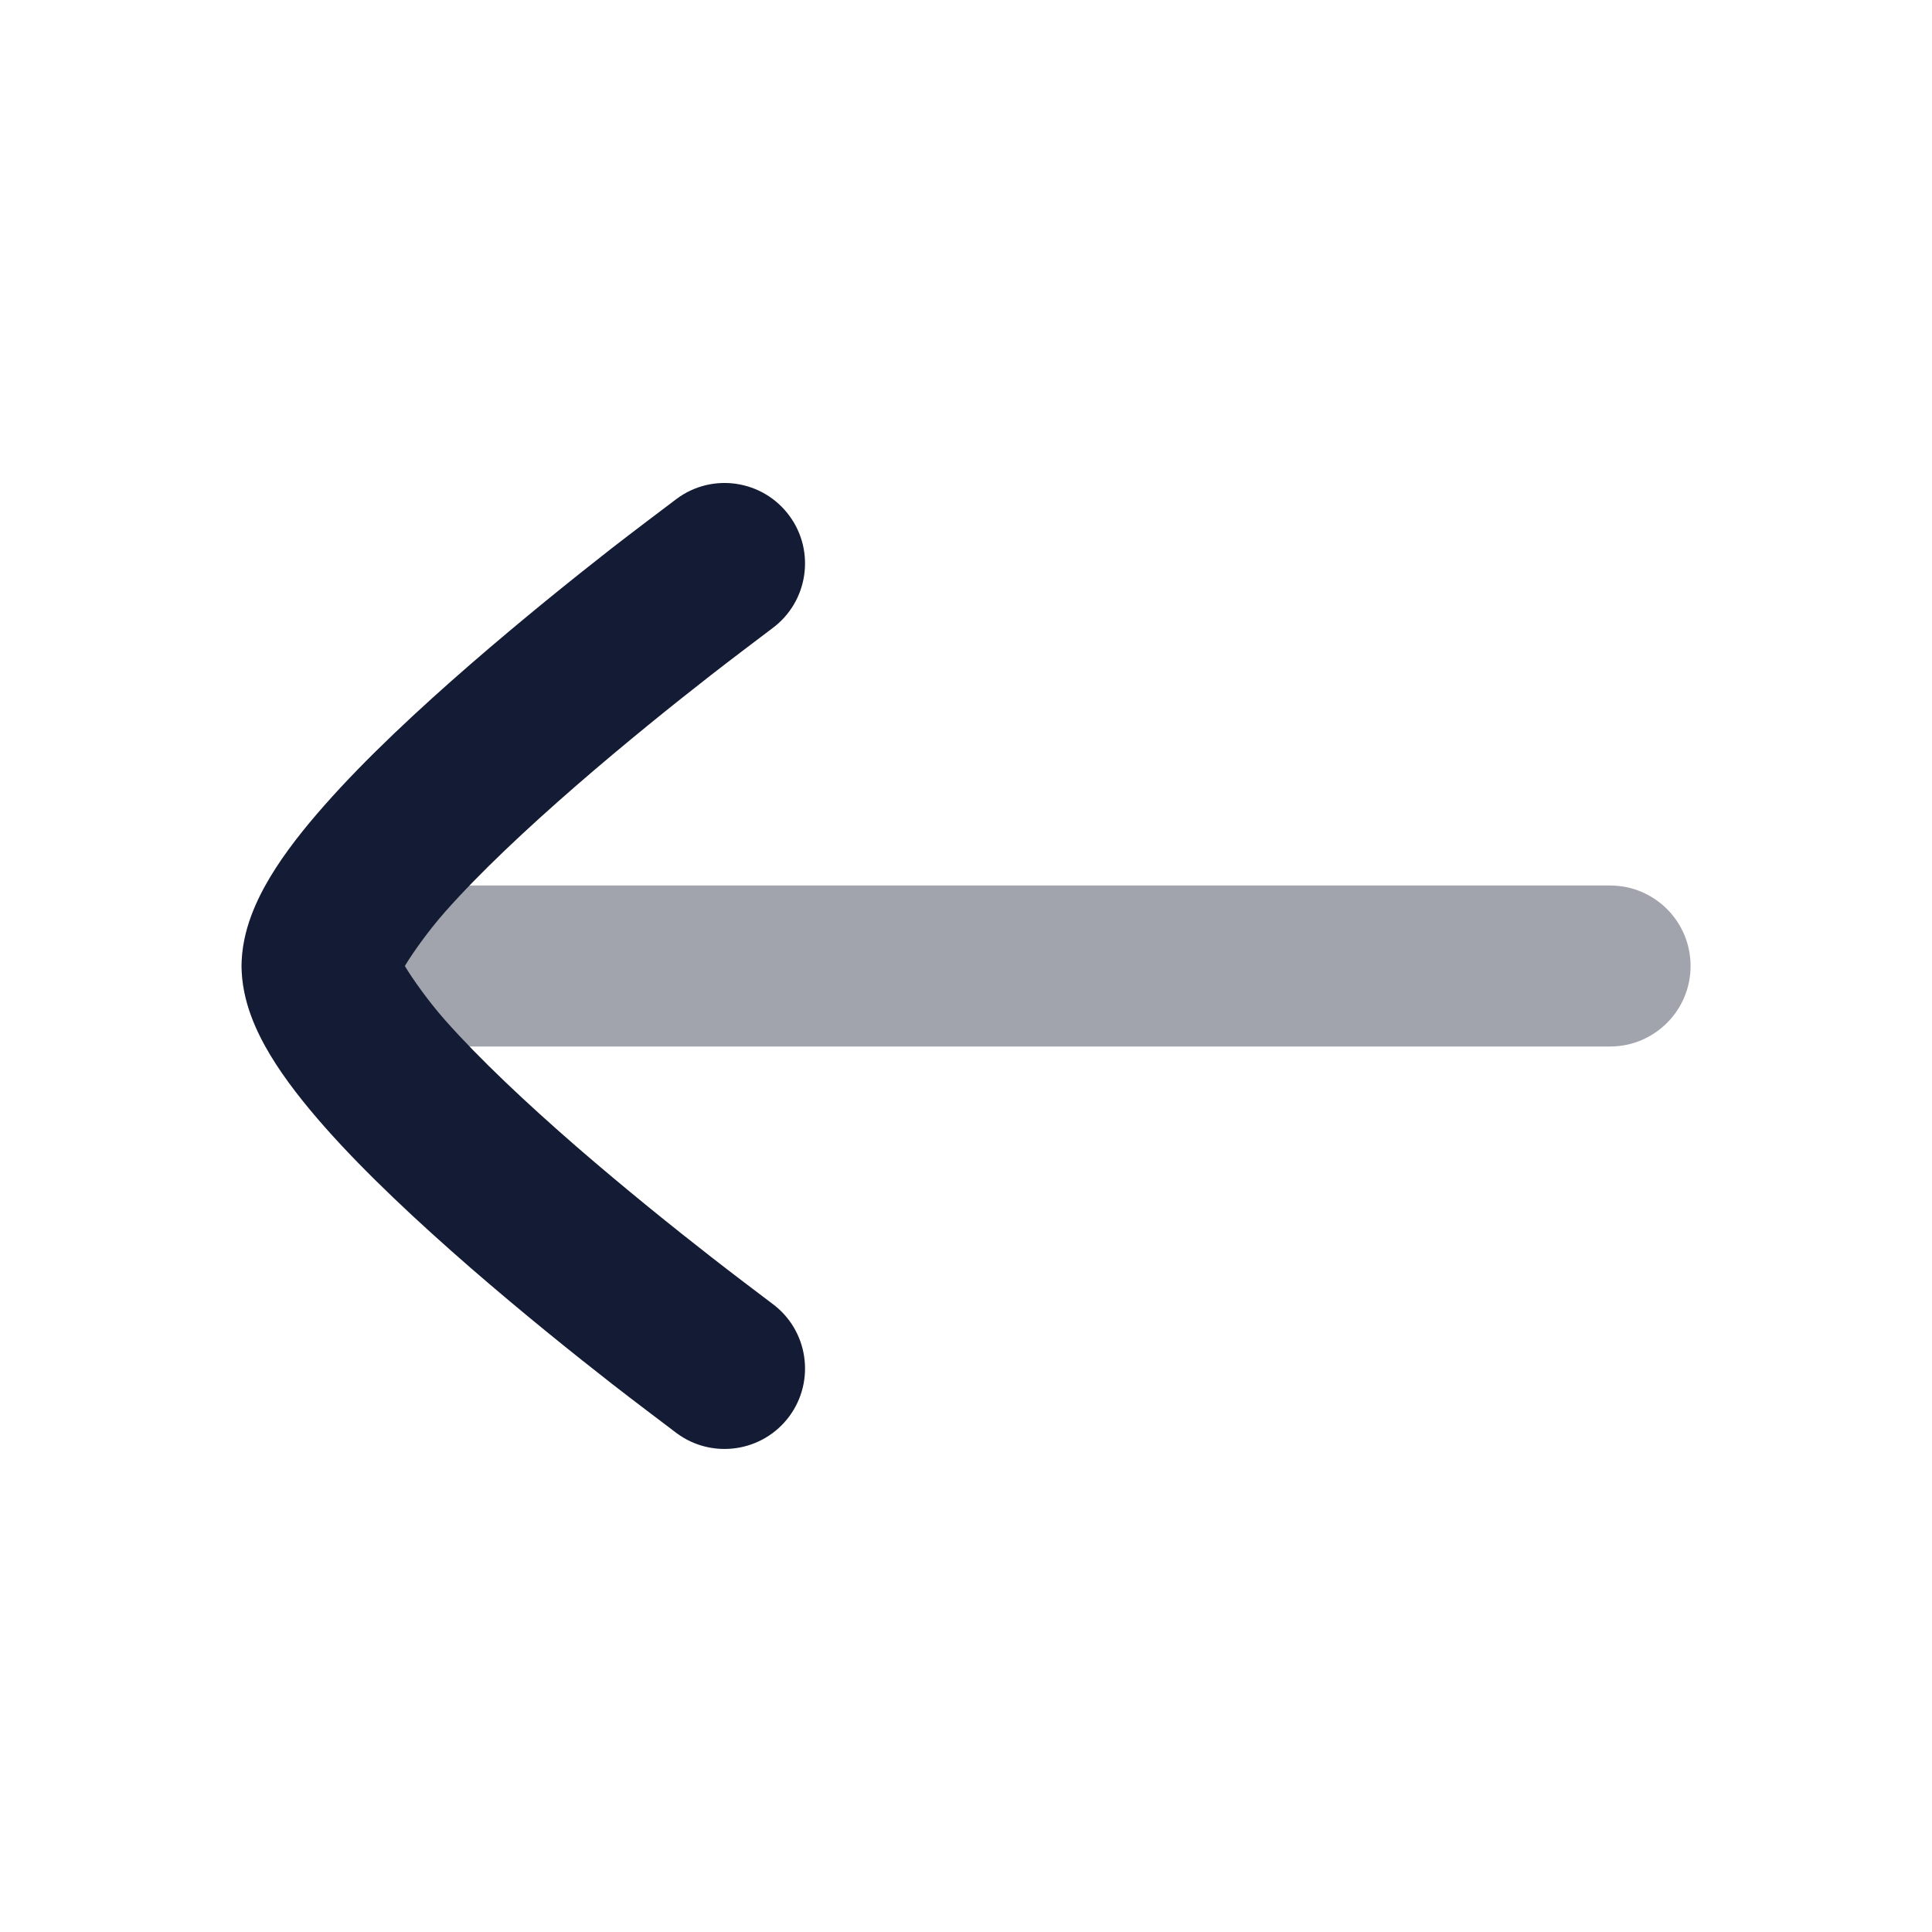<svg width="24" height="24" viewBox="0 0 24 24" fill="none" xmlns="http://www.w3.org/2000/svg">
<path opacity="0.4" fill-rule="evenodd" clip-rule="evenodd" d="M3.001 12C3.001 11.447 3.448 11 4.001 11L20.001 11C20.553 11 21.001 11.447 21.001 12C21.001 12.552 20.553 13 20.001 13L4.001 13C3.448 13 3.001 12.552 3.001 12Z" fill="#141B34"/>
<path d="M5.029 12C5.122 12.155 5.317 12.433 5.531 12.675C5.957 13.156 6.544 13.707 7.156 14.239C7.764 14.766 8.374 15.256 8.835 15.615C9.064 15.795 9.461 16.094 9.594 16.195C10.038 16.522 10.133 17.148 9.806 17.593C9.478 18.037 8.852 18.132 8.408 17.805L8.404 17.802C8.26 17.693 7.841 17.377 7.604 17.192C7.127 16.82 6.488 16.307 5.845 15.749C5.208 15.195 4.544 14.578 4.033 13.999C3.778 13.71 3.539 13.408 3.359 13.109C3.196 12.838 3.001 12.443 3.001 12C3.001 11.557 3.196 11.162 3.359 10.89C3.539 10.591 3.778 10.289 4.033 10.001C4.544 9.421 5.208 8.804 5.845 8.251C6.488 7.693 7.127 7.18 7.604 6.807C7.841 6.623 8.259 6.307 8.404 6.198L8.408 6.195C8.852 5.867 9.478 5.962 9.806 6.407C10.133 6.851 10.038 7.477 9.594 7.805C9.461 7.906 9.064 8.205 8.835 8.384C8.374 8.743 7.764 9.233 7.156 9.761C6.544 10.293 5.957 10.843 5.531 11.325C5.317 11.567 5.122 11.845 5.029 12Z" fill="#141B34"/>
</svg>
